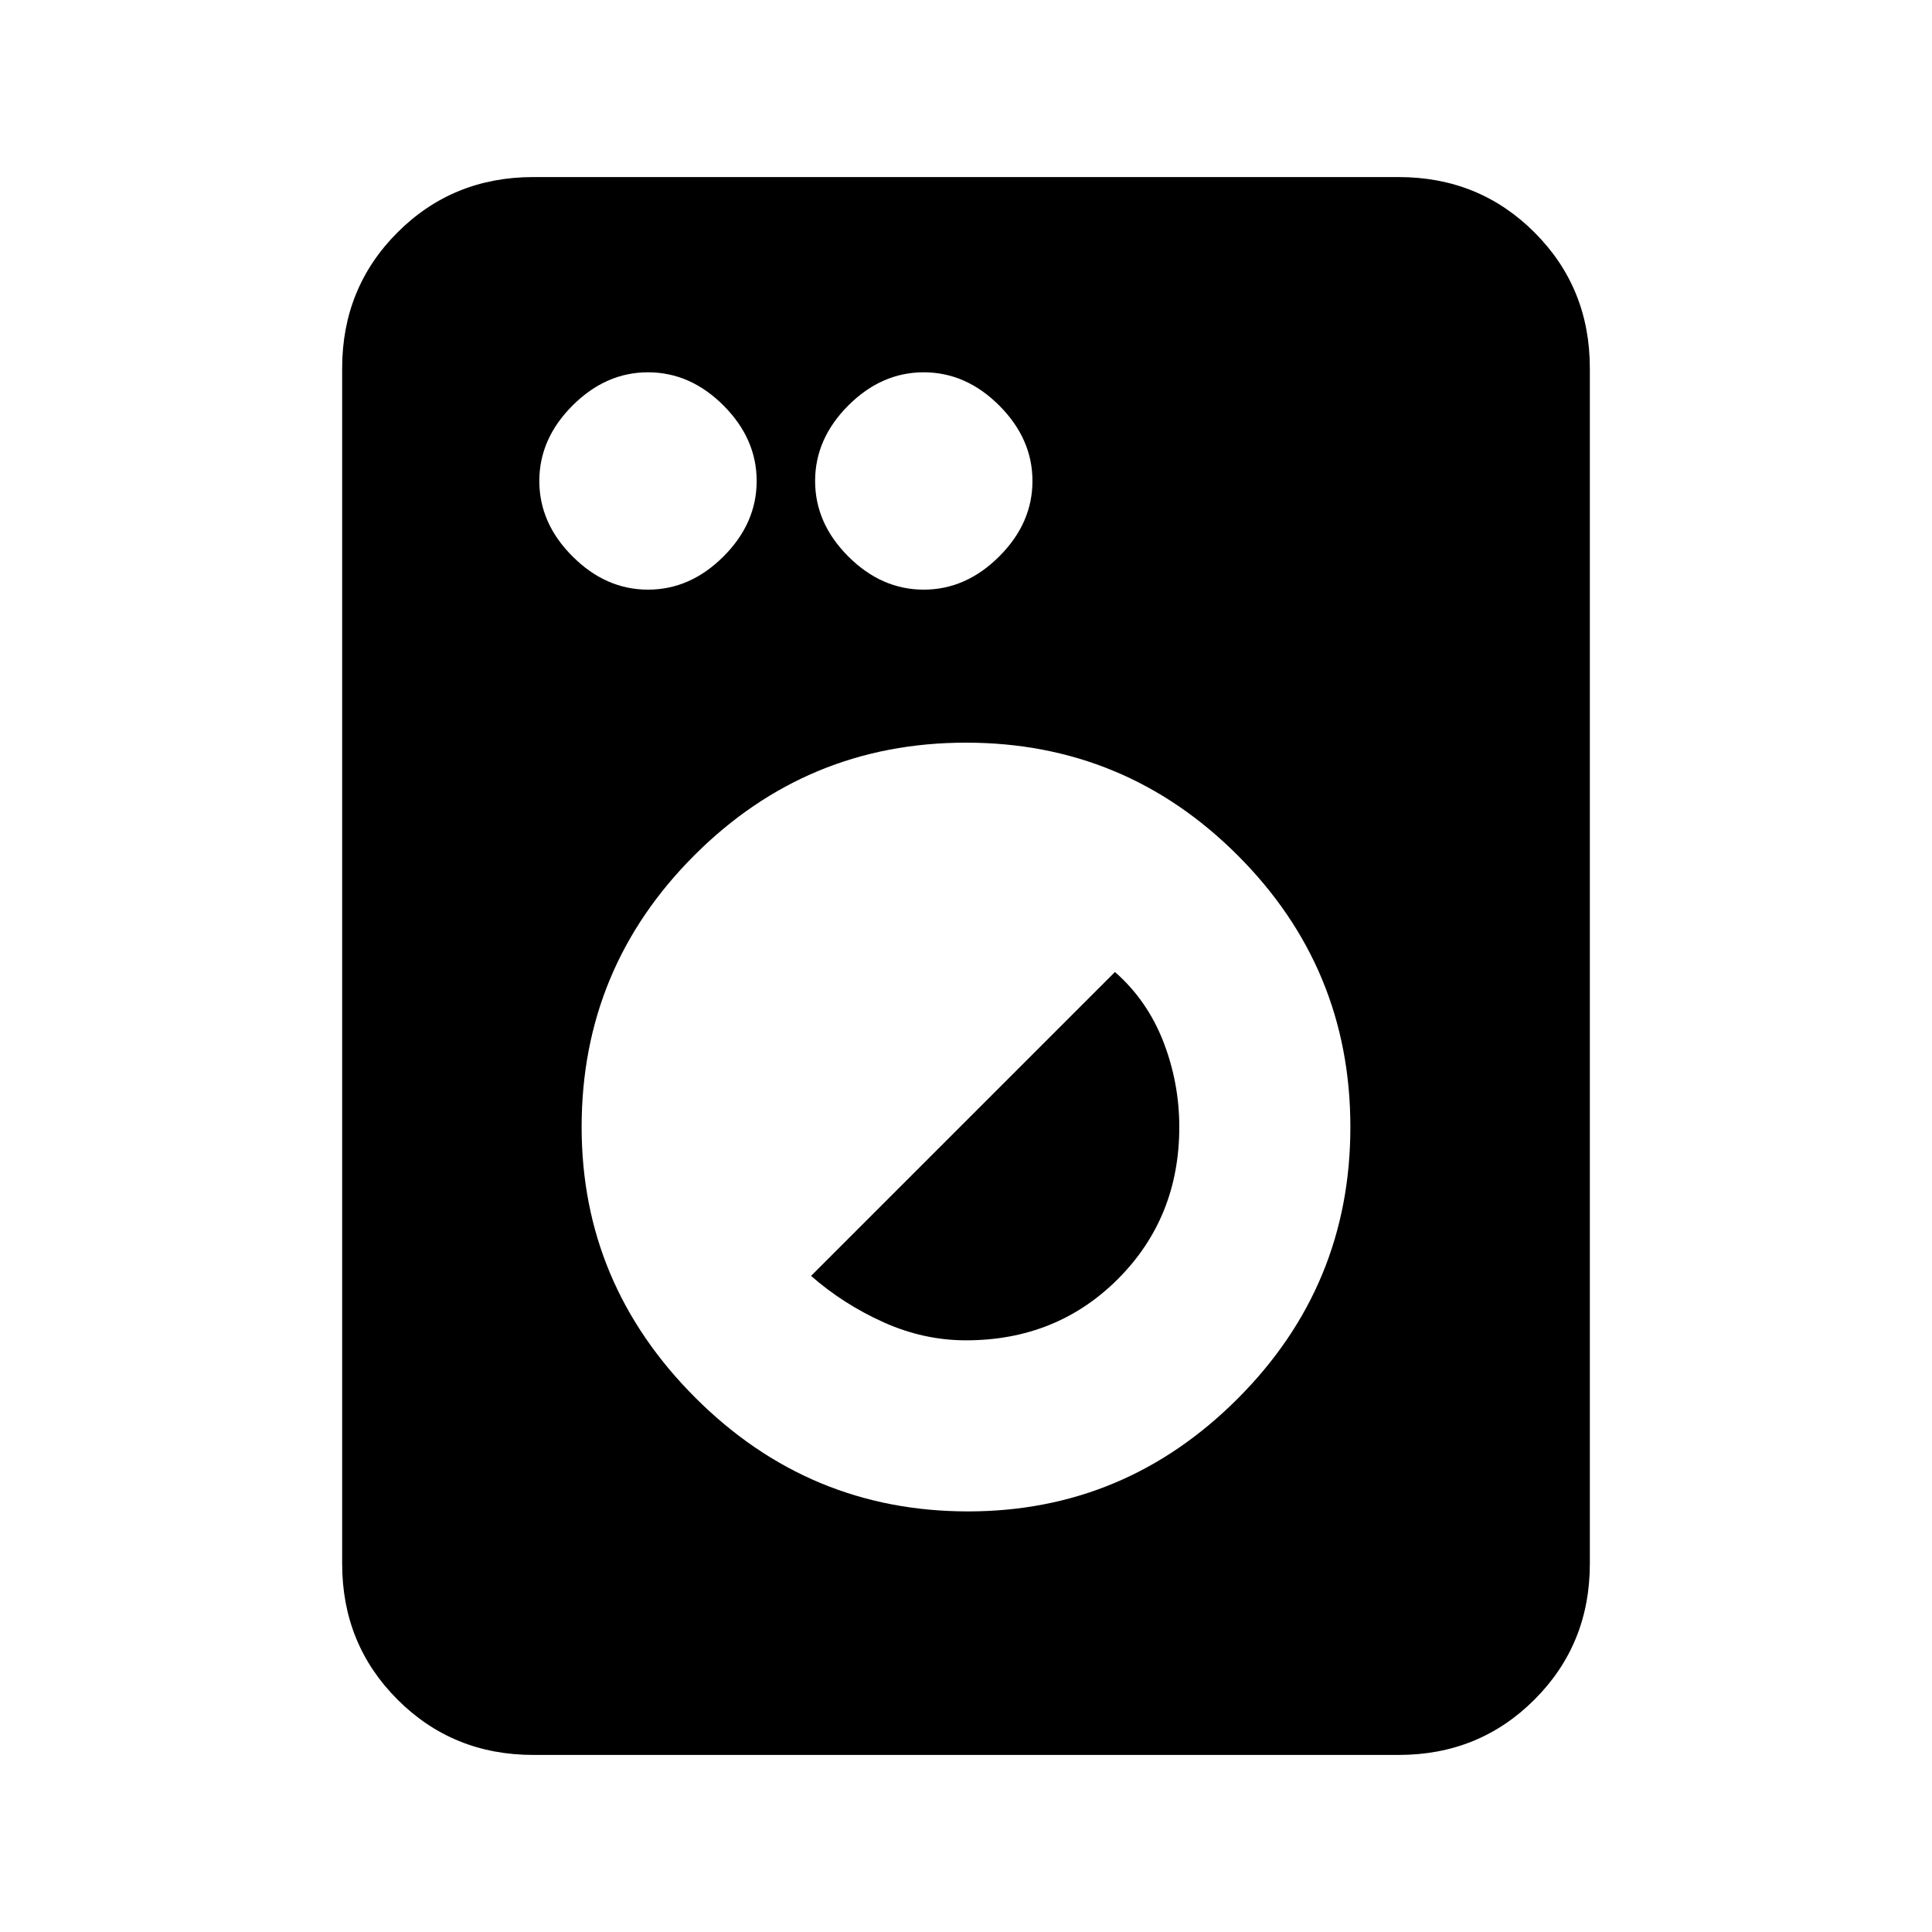 <svg xmlns="http://www.w3.org/2000/svg" height="20" width="20"><path d="M5.521 18.167q-.833 0-1.406-.573t-.573-1.406V3.812q0-.833.573-1.406t1.406-.573h8.958q.833 0 1.406.573t.573 1.406v12.376q0 .833-.573 1.406t-1.406.573Zm4.5-2.521q1.625 0 2.791-1.167 1.167-1.167 1.167-2.812 0-1.646-1.167-2.813Q11.646 7.688 10 7.688T7.188 8.854q-1.167 1.167-1.167 2.813 0 1.625 1.177 2.802t2.823 1.177ZM10 13.875q-.438 0-.854-.187-.417-.188-.75-.48l3.146-3.146q.333.292.5.719.166.427.166.886 0 .937-.635 1.573-.635.635-1.573.635ZM6.708 6.104q.438 0 .782-.344.343-.343.343-.781 0-.437-.343-.781-.344-.344-.782-.344-.437 0-.781.344-.344.344-.344.781 0 .438.344.781.344.344.781.344Zm2.854 0q.438 0 .782-.344.344-.343.344-.781 0-.437-.344-.781-.344-.344-.782-.344-.437 0-.781.344-.343.344-.343.781 0 .438.343.781.344.344.781.344Z"/></svg>